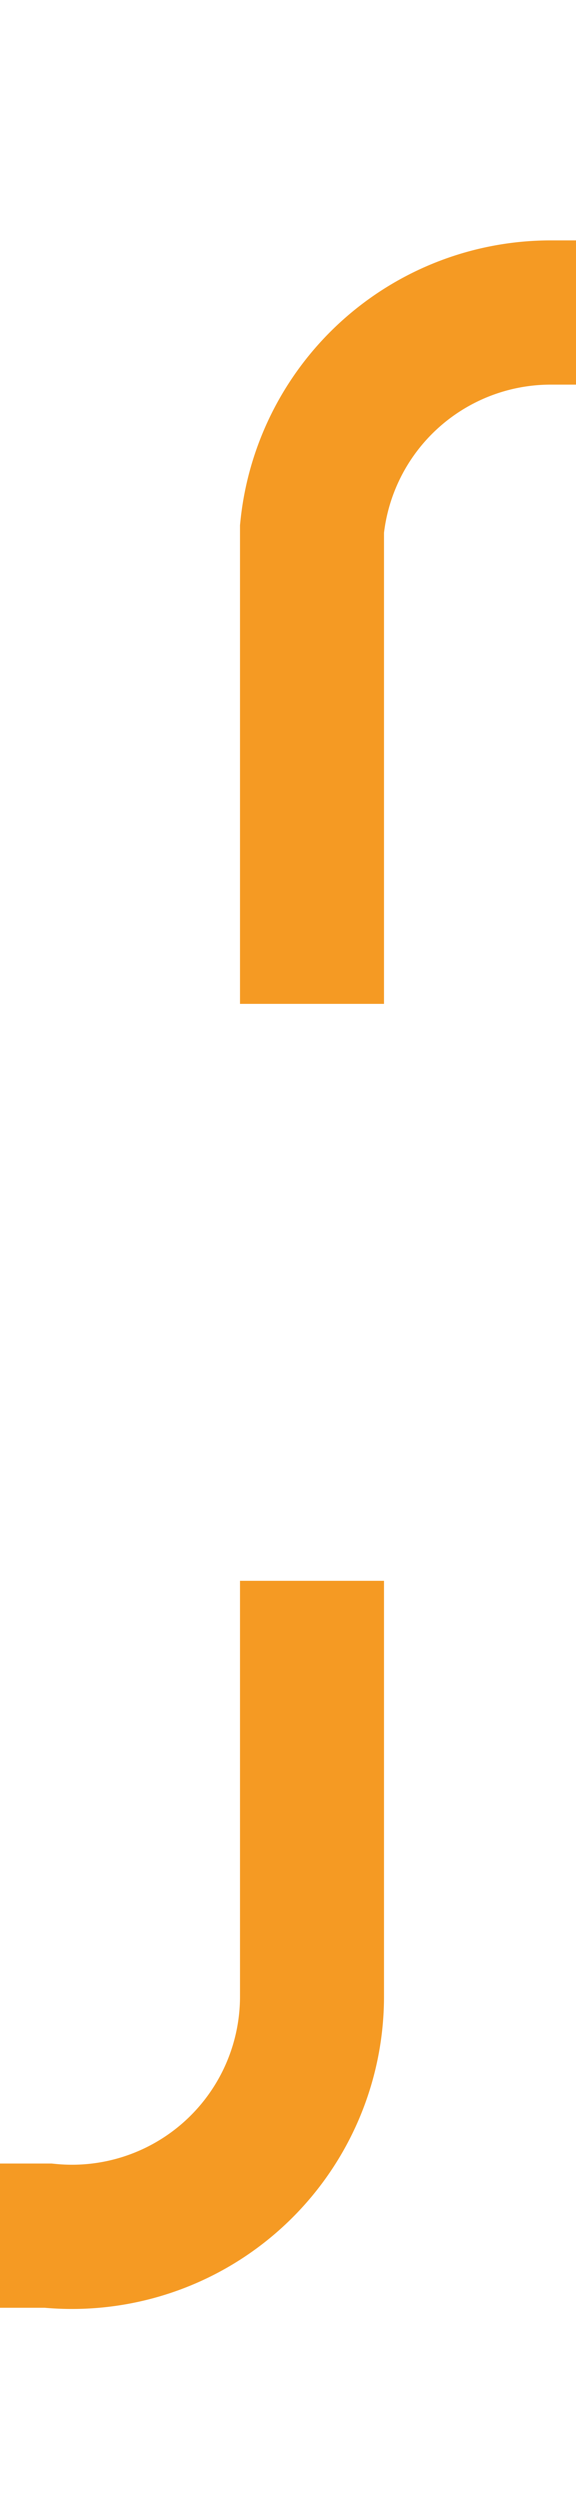 ﻿<?xml version="1.0" encoding="utf-8"?>
<svg version="1.1" xmlns:xlink="http://www.w3.org/1999/xlink" width="12px" height="52px" preserveAspectRatio="xMidYMin meet" viewBox="1463 271  10 52" xmlns="http://www.w3.org/2000/svg">
  <path d="M 1375 317.5  L 1463 317.5  A 5 5 0 0 0 1468.5 312.5 L 1468.5 282  A 5 5 0 0 1 1473.5 277.5 L 1559 277.5  " stroke-width="3" stroke-dasharray="27,12" stroke="#f59a23" fill="none" />
  <path d="M 1549.9 287.5  L 1562 277.5  L 1549.9 267.5  L 1554.8 277.5  L 1549.9 287.5  Z " fill-rule="nonzero" fill="#f59a23" stroke="none" />
</svg>